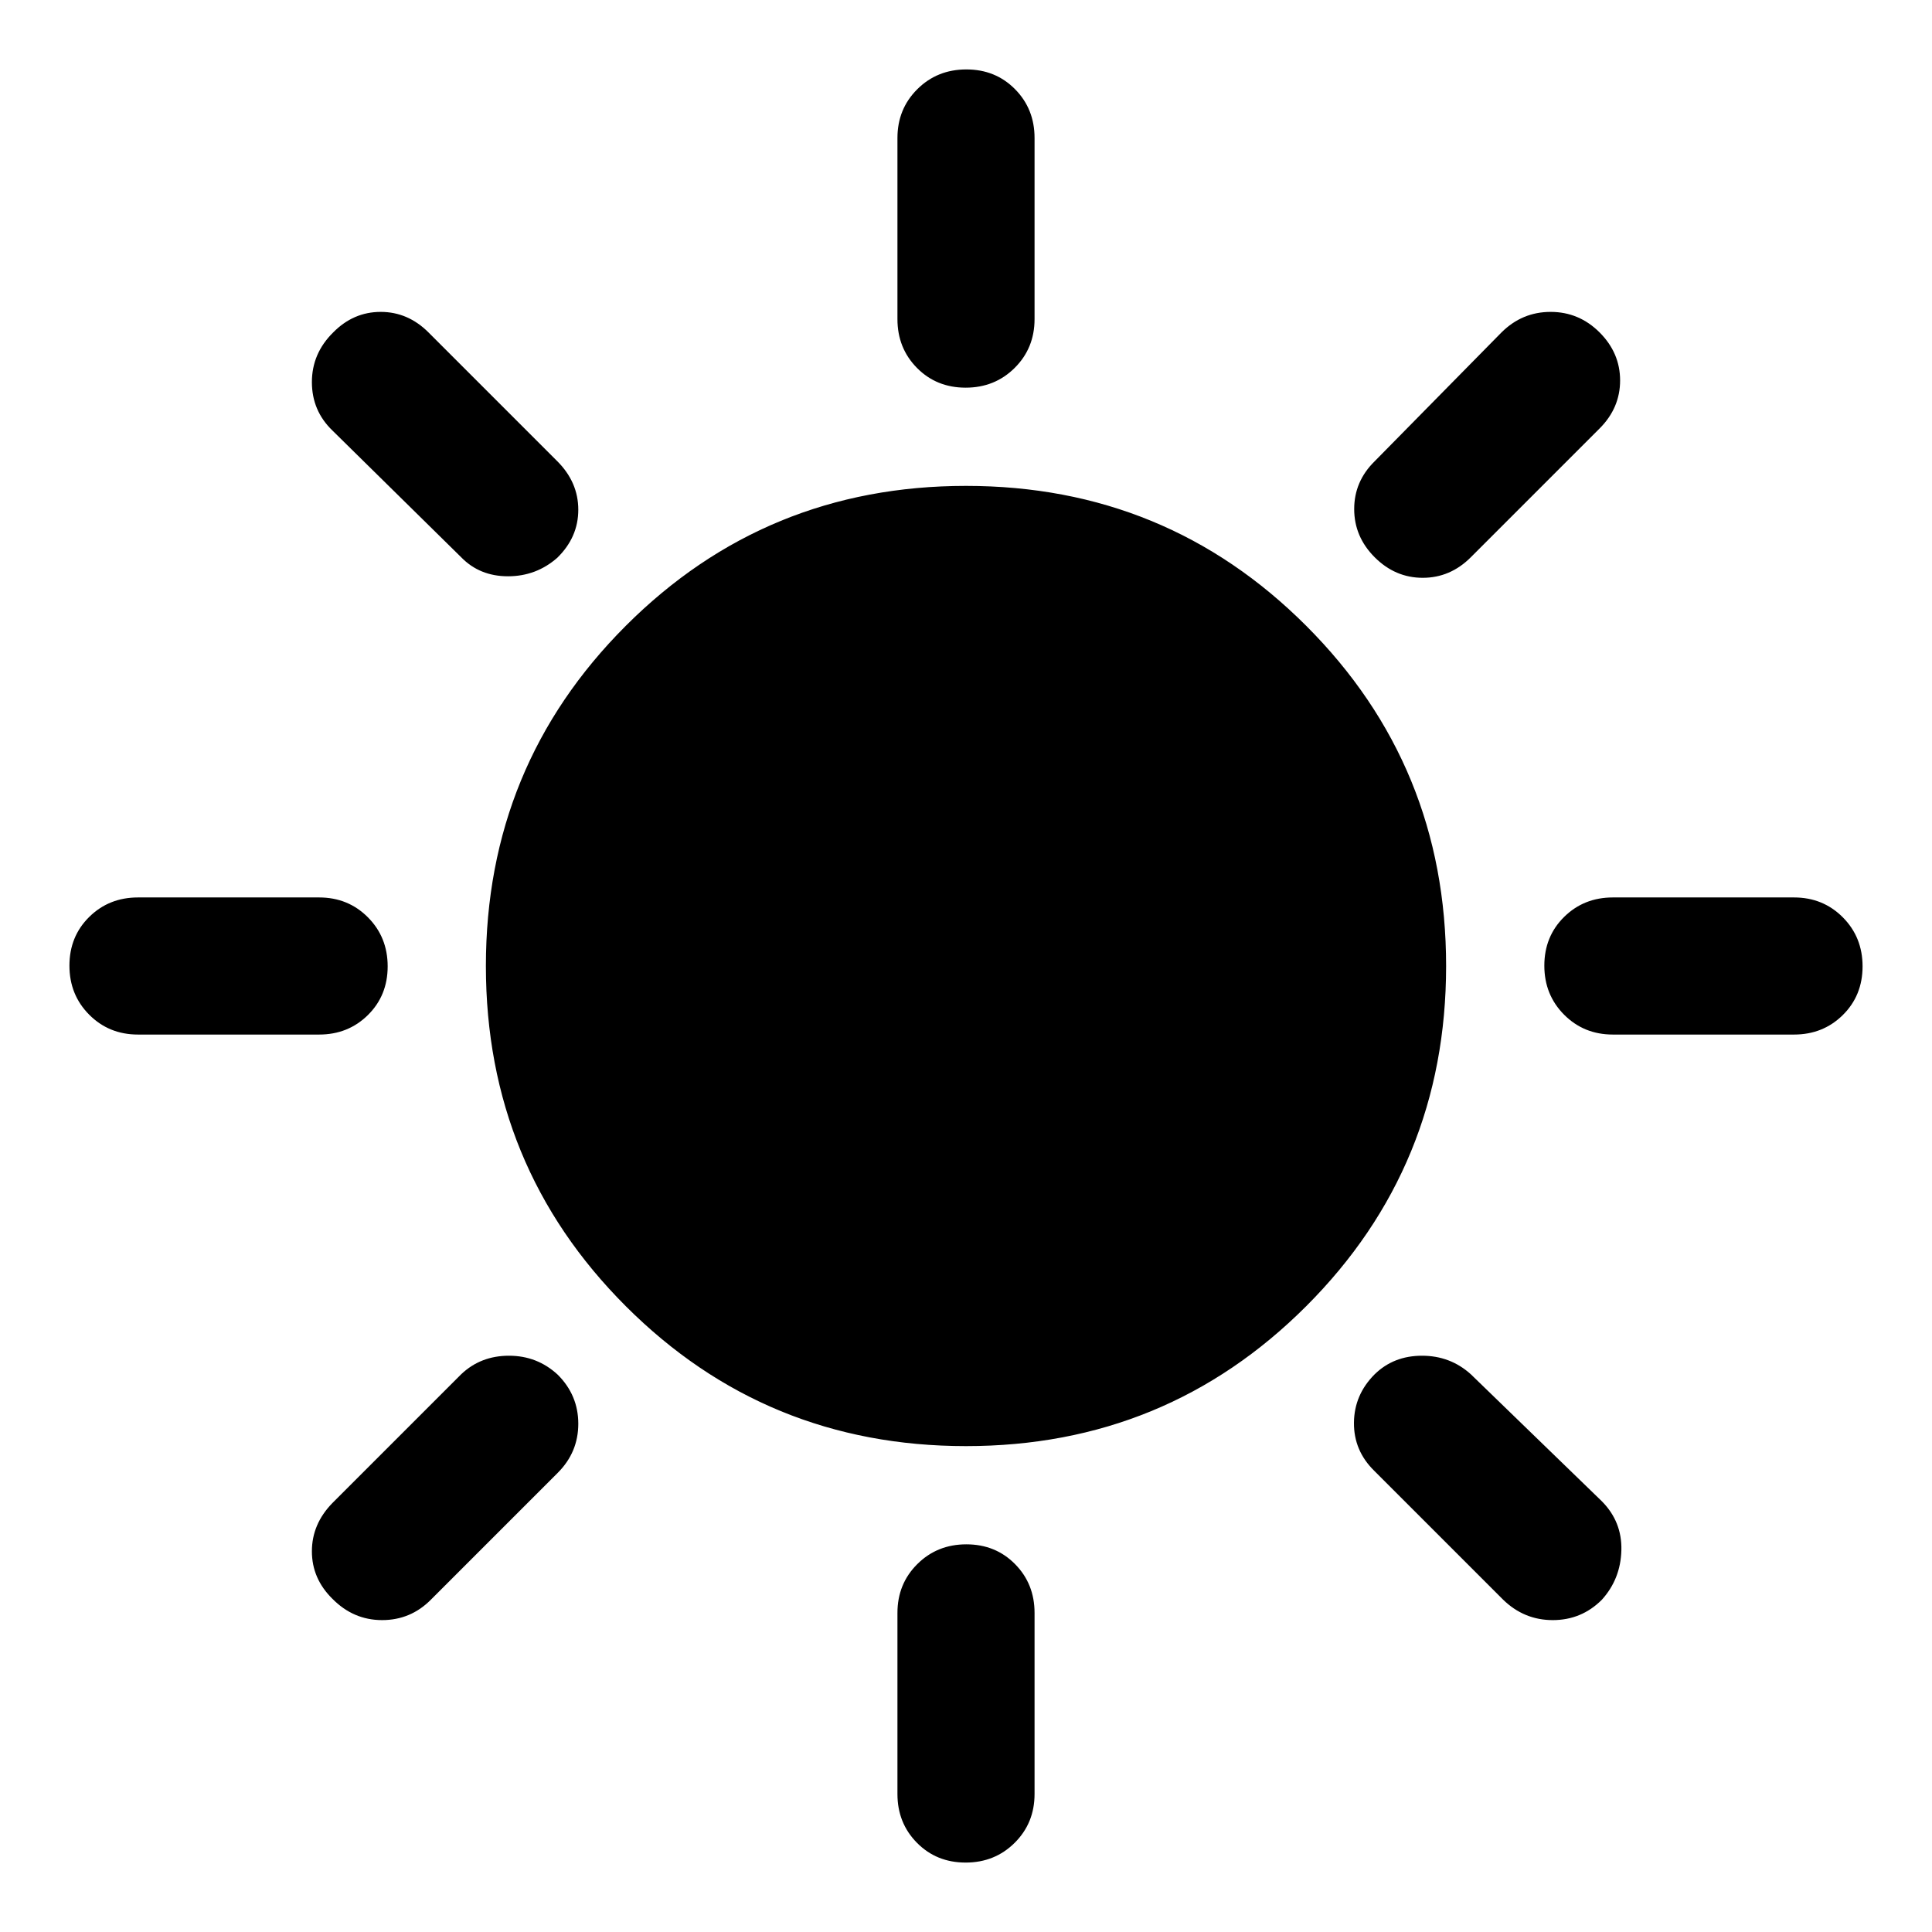 <svg xmlns="http://www.w3.org/2000/svg" width="48" height="48" viewBox="0 96 960 960"><path d="M479.825 288.63q-14.499 0-24.195-9.82-9.695-9.821-9.695-24.245v-90q0-14.424 9.871-24.244 9.871-9.821 24.369-9.821 14.499 0 24.195 9.821 9.695 9.82 9.695 24.244v90q0 14.424-9.871 24.245-9.871 9.82-24.369 9.82Zm203.262 84.283q-10.196-10.196-10.196-23.97t10.196-23.769l63-64q10.262-10.196 24.403-10.196 14.14 0 24.336 10.196 10.196 10.196 10.196 23.869 0 13.674-10.196 23.87l-64 64q-10.196 10.196-23.869 10.196-13.674 0-23.87-10.196Zm118.348 237.152q-14.424 0-24.245-9.871-9.82-9.871-9.82-24.369 0-14.499 9.82-24.195 9.821-9.695 24.245-9.695h90q14.424 0 24.244 9.871 9.821 9.871 9.821 24.369 0 14.499-9.821 24.195-9.82 9.695-24.244 9.695h-90ZM479.825 1021.5q-14.499 0-24.195-9.82-9.695-9.82-9.695-24.245v-90q0-14.424 9.871-24.245 9.871-9.82 24.369-9.82 14.499 0 24.195 9.82 9.695 9.821 9.695 24.245v90q0 14.425-9.871 24.245t-24.369 9.82ZM229.174 372.913l-64-63q-10.196-9.826-10.196-24.065t10.587-24.674q10.044-10.196 23.598-10.196 13.554 0 23.75 10.196l64 64q10.435 10.435 10.435 24.109 0 13.674-10.435 23.869-10.468 9.196-24.506 9.196-14.037 0-23.233-9.435Zm517.674 517.913-64-64q-10.196-9.995-10.076-23.889.119-13.894 10.315-24.089 9.446-9.196 23.495-9.196 14.048 0 24.244 9.196l65 63q10.196 10.195 9.825 24.473-.371 14.277-9.721 24.609-10.093 10.092-24.37 10.092-14.277 0-24.712-10.196ZM68.565 610.065q-14.424 0-24.244-9.871-9.821-9.871-9.821-24.369 0-14.499 9.82-24.195 9.821-9.695 24.245-9.695h90q14.424 0 24.245 9.871 9.82 9.871 9.82 24.369 0 14.499-9.82 24.195-9.821 9.695-24.245 9.695h-90Zm96.609 280.37q-10.196-10.044-10.196-23.598 0-13.554 10.196-23.989l64-64q9.685-9.196 23.734-9.196 14.049 0 24.244 9.446 10.196 10.195 10.196 24.364 0 14.168-10.196 24.364l-63 63q-10.065 10.196-24.304 10.196-14.239 0-24.674-10.587ZM480 814.565q-99.522 0-169.043-69.522Q241.435 675.522 241.435 576t69.522-169.043Q380.478 337.435 480 337.435t169.043 69.522Q718.565 476.478 718.565 576t-69.522 169.043Q579.522 814.565 480 814.565Z"/></svg>